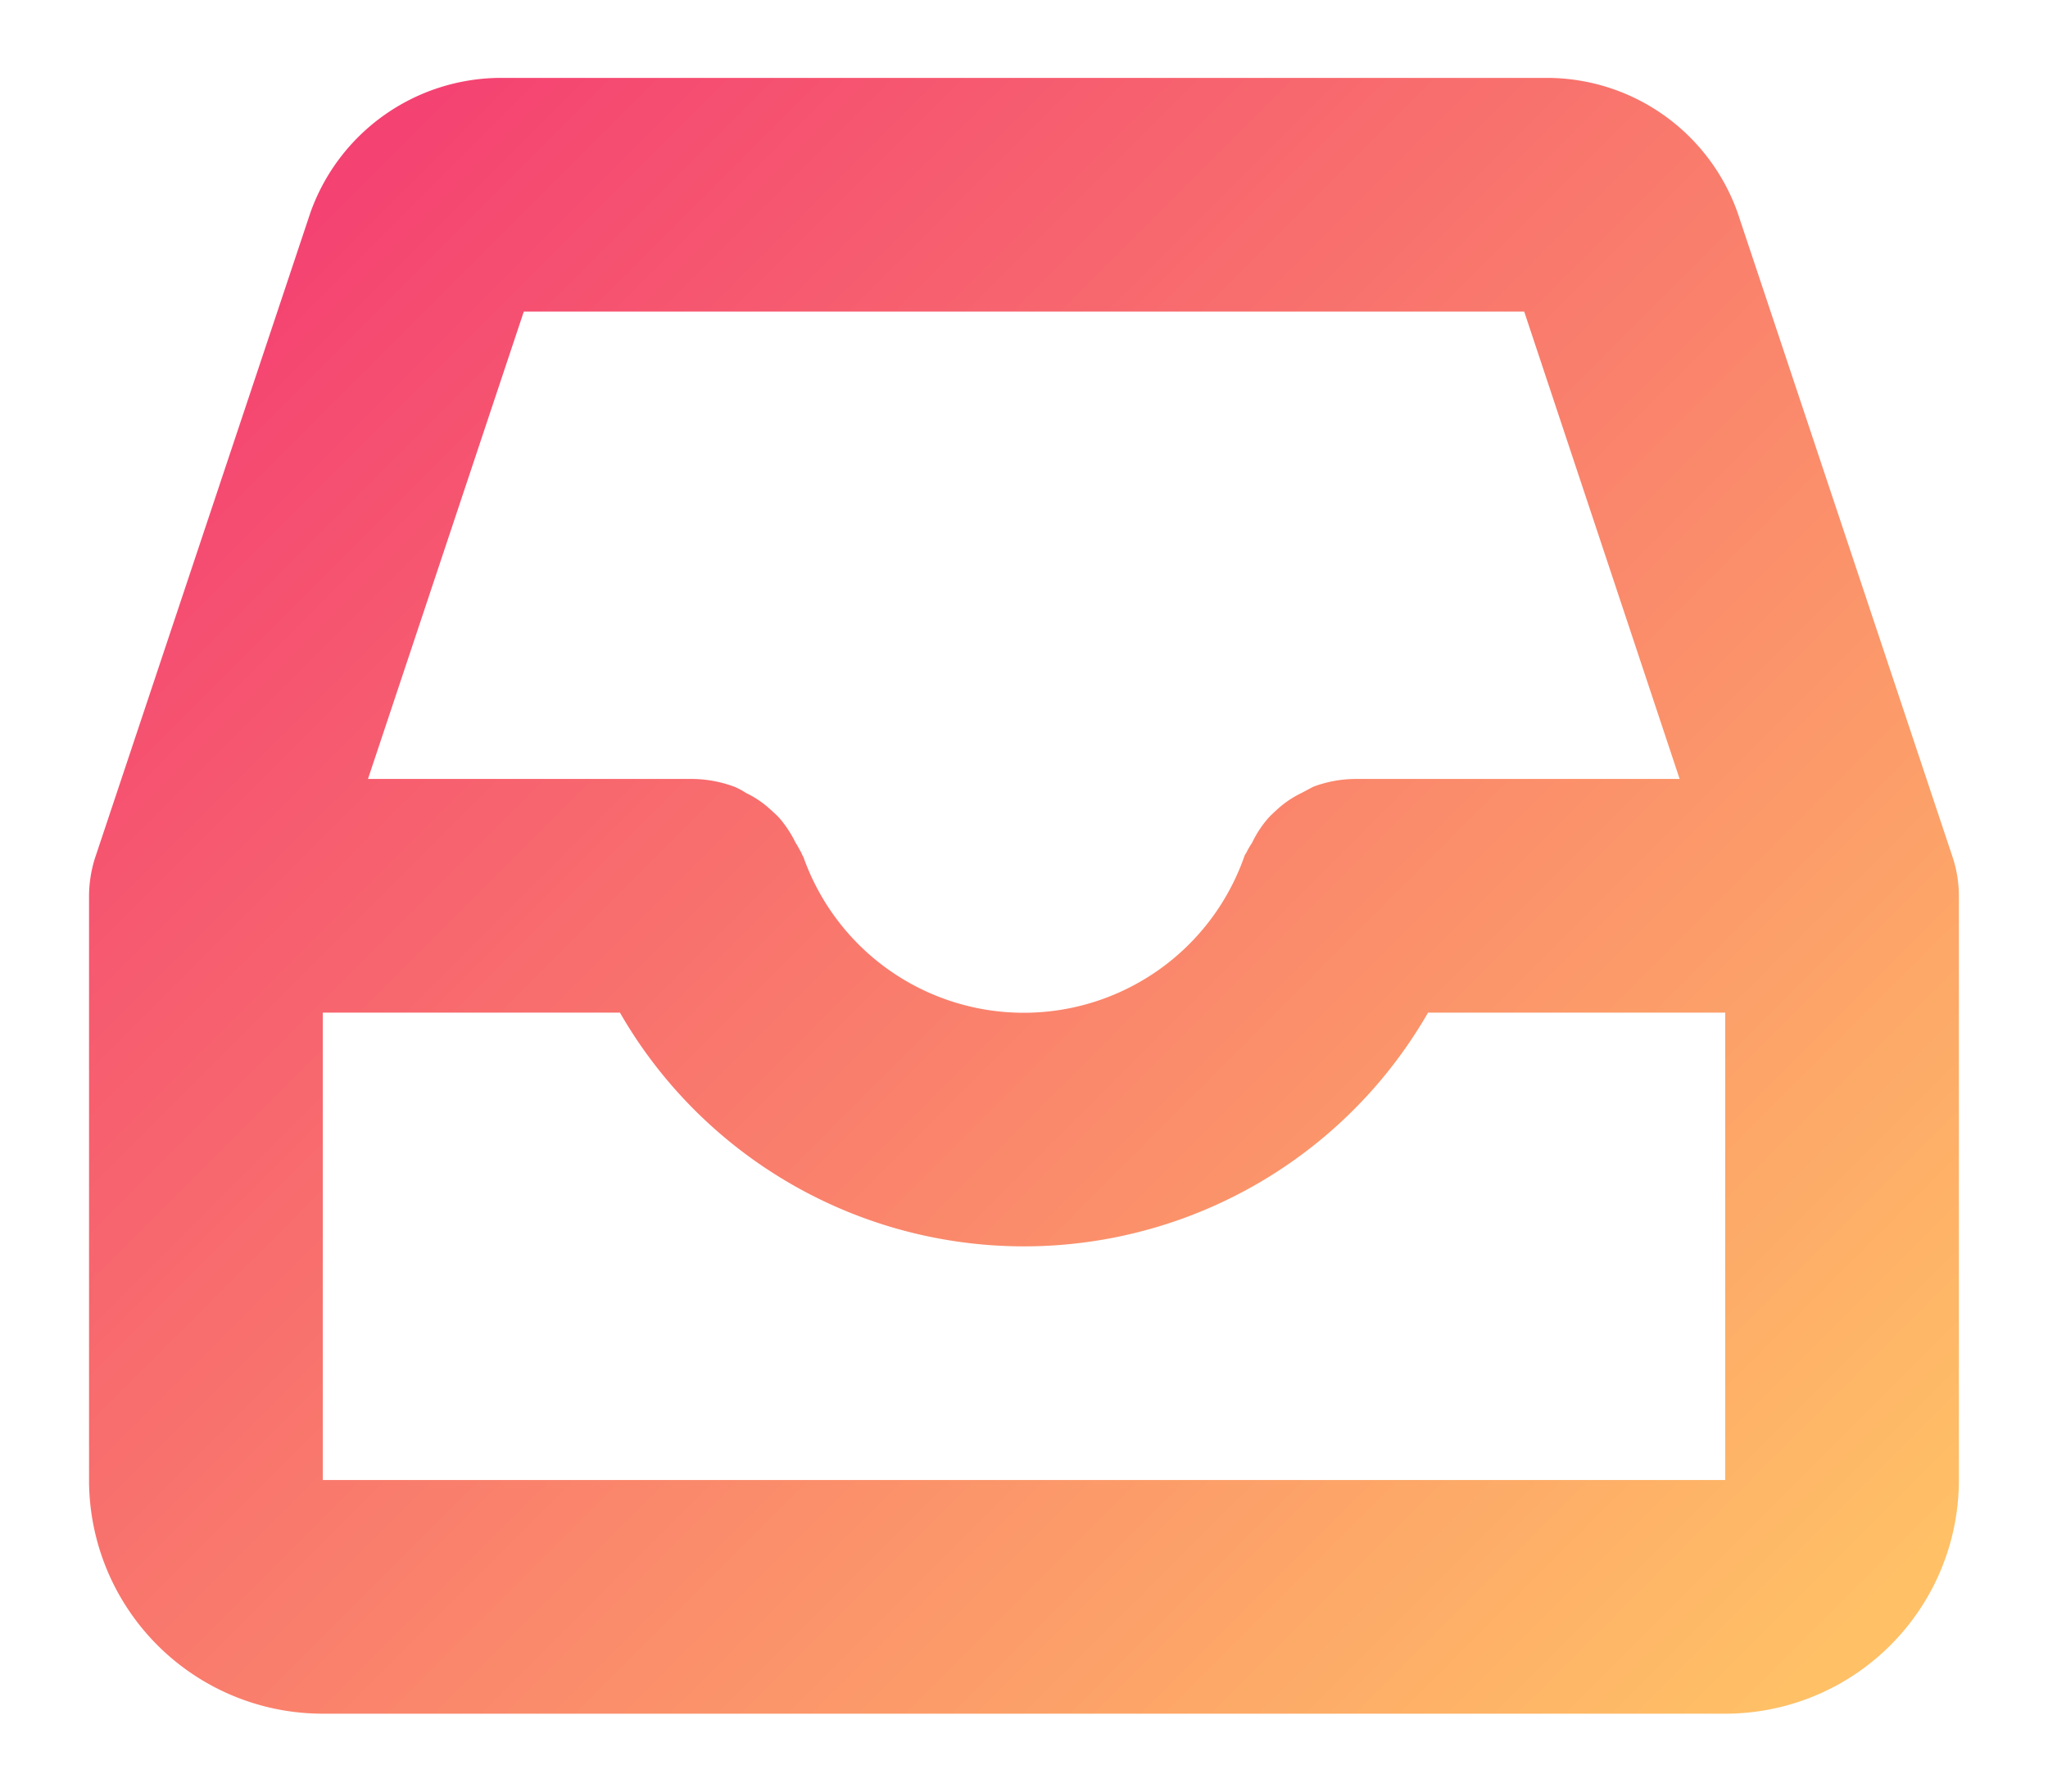 <svg xmlns="http://www.w3.org/2000/svg" xmlns:xlink="http://www.w3.org/1999/xlink" width="24" height="21" viewBox="0 0 24 23">

<defs>
    <style>
      .cls-1 {
        fill-rule: evenodd;
        fill: url(#linear-gradient);
      }
    </style>
    <linearGradient id="linear-gradient" x1="166.5" y1="2176" x2="187.5" y2="2197" gradientUnits="userSpaceOnUse">
      <stop offset="0" stop-color="#f33573"/>
      <stop offset="1" stop-color="#ffc066"/>
    </linearGradient>
  </defs>
  <path id="Inbox_Icon" data-name="Inbox Icon" class="cls-1" d="M185.988,2198H168.011a3,3,0,0,1-3.011-2.99v-7.51a1.634,1.634,0,0,1,.075-0.48l2.766-8.29a2.6,2.6,0,0,1,2.424-1.73h13.47a2.6,2.6,0,0,1,2.424,1.73l2.765,8.29a1.584,1.584,0,0,1,.075.48v7.51A3,3,0,0,1,185.988,2198Zm-2.568-18H170.58l-2,6h4.173a1.592,1.592,0,0,1,.53.1,0.893,0.893,0,0,1,.149.08,1.252,1.252,0,0,1,.3.2c0.045,0.04.09,0.08,0.127,0.12a1.5,1.5,0,0,1,.21.32c0.027,0.04.051,0.09,0.075,0.13a0.19,0.19,0,0,0,.024.05,3,3,0,0,0,5.658,0,0.15,0.15,0,0,1,.026-0.05,1.084,1.084,0,0,1,.075-0.13,1.393,1.393,0,0,1,.21-0.32c0.037-.04.081-0.08,0.125-0.12a1.287,1.287,0,0,1,.3-0.2l0.151-.08a1.566,1.566,0,0,1,.528-0.1h4.174Zm2.58,9h-3.814a5.982,5.982,0,0,1-10.372,0H168v6.01c0-.01,0-0.01.011-0.01H185.99c0.01,0,.01,0,0.01.01V2189Z" transform="translate(-165 -2176)"/>
</svg>
